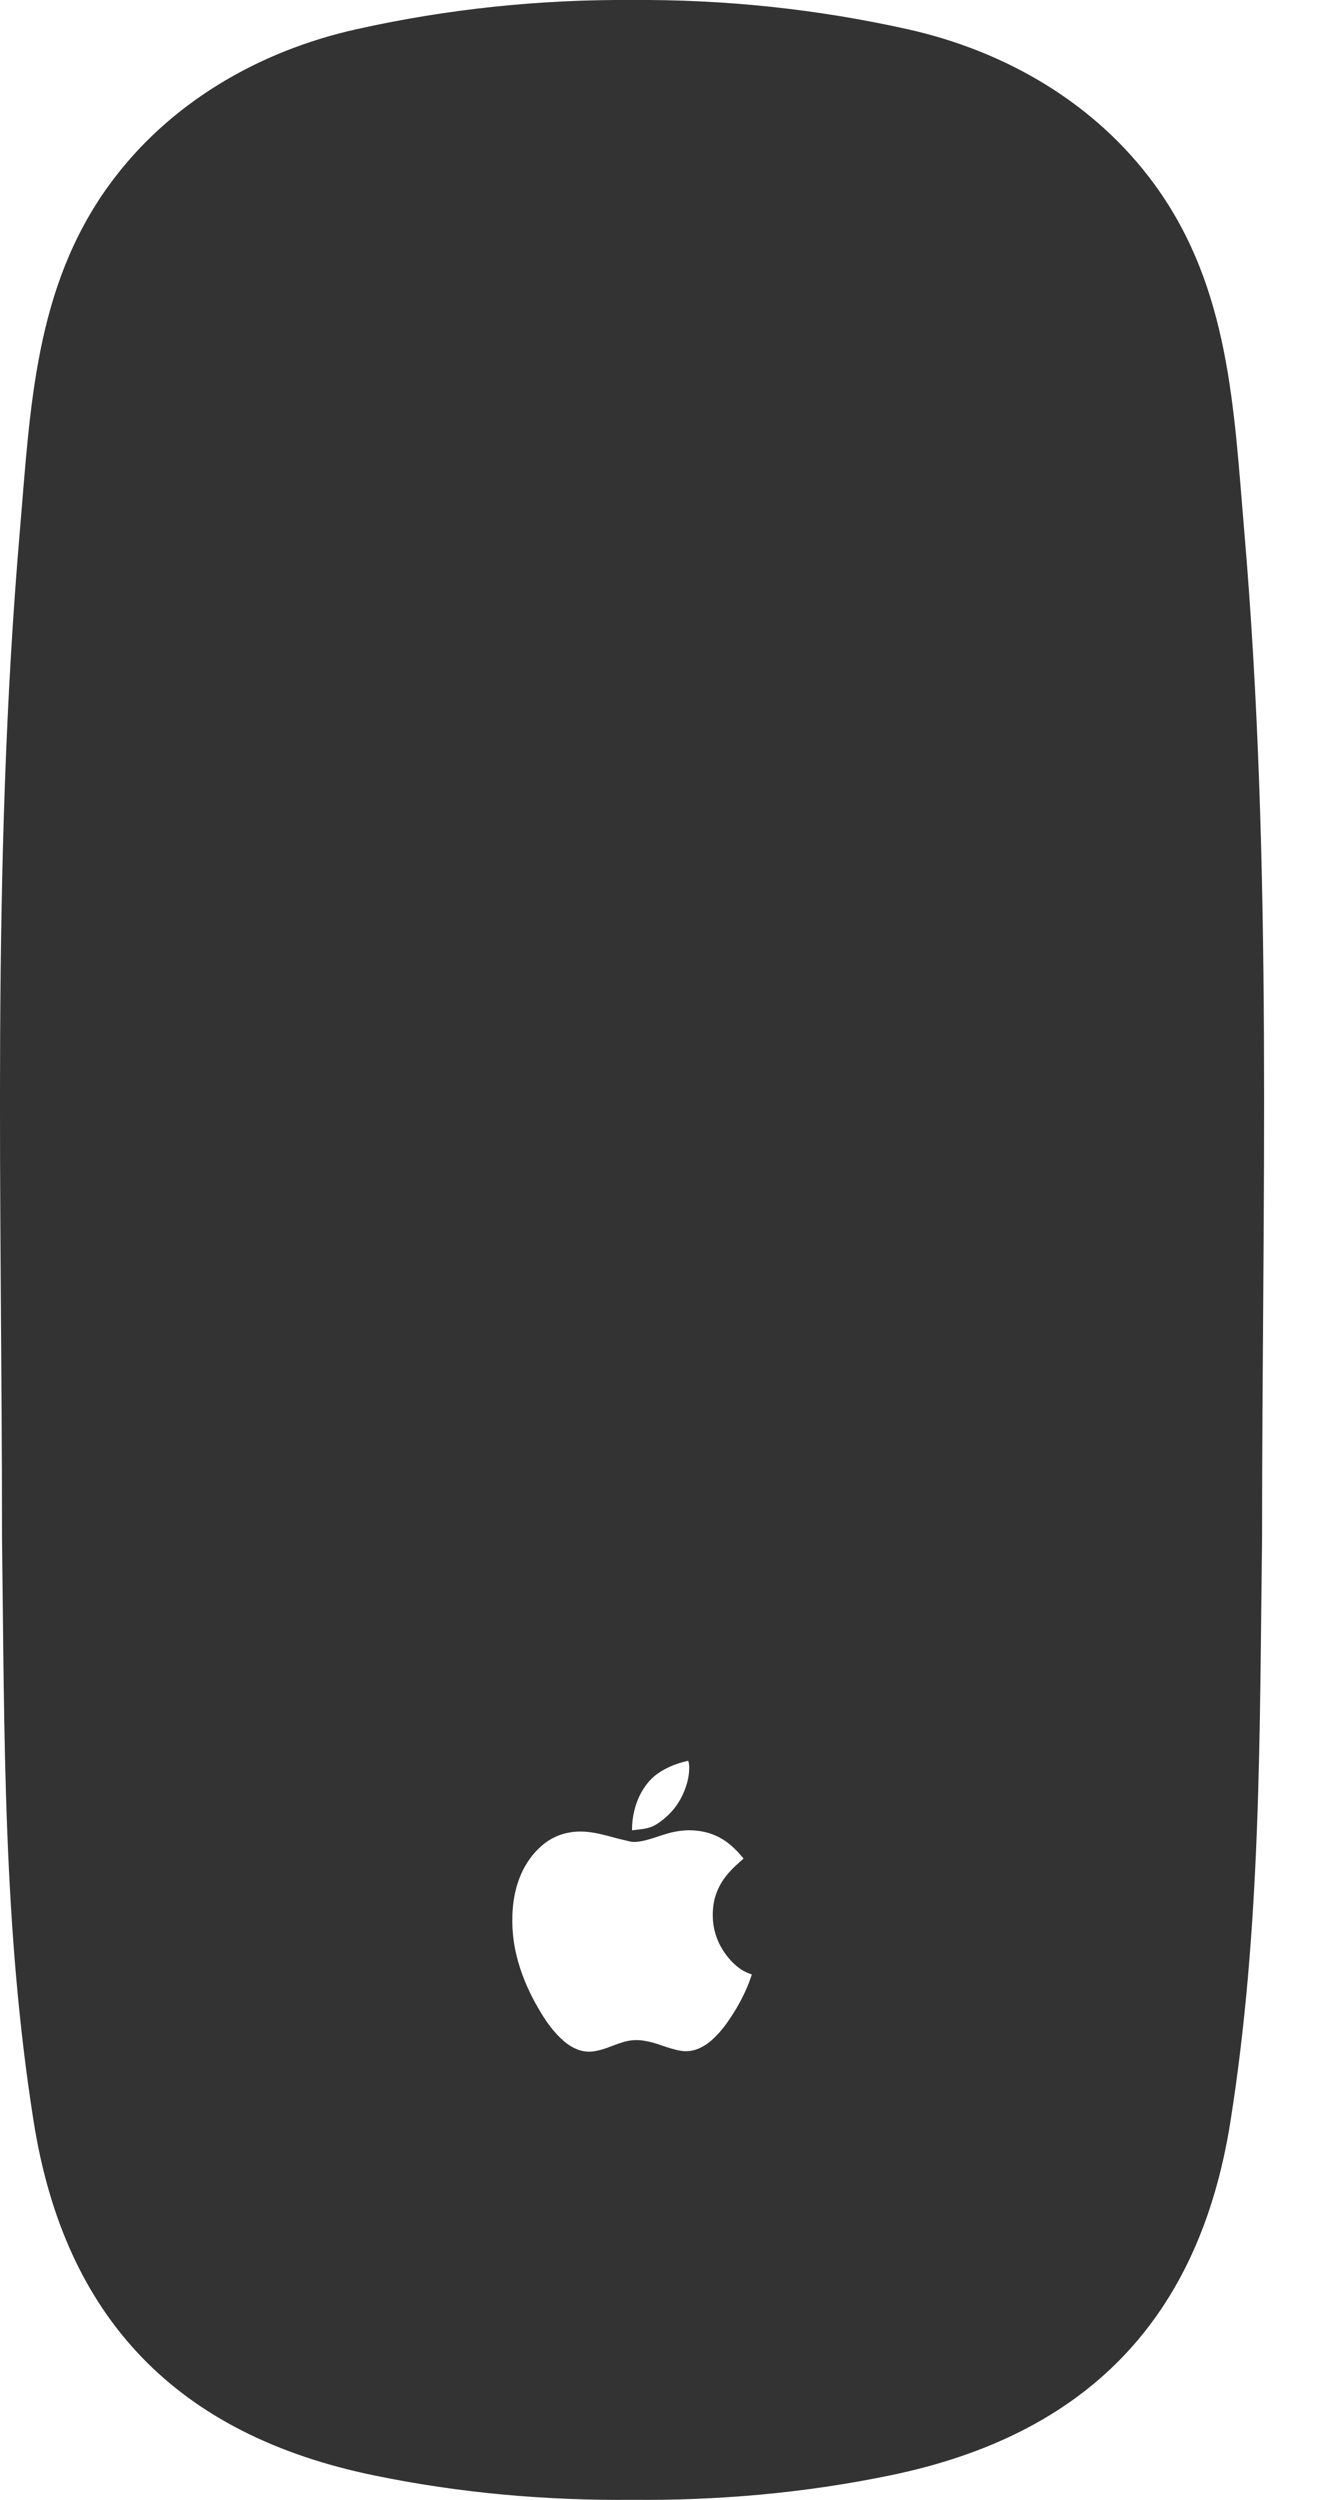 <svg width="19" height="36" viewBox="0 0 19 36" fill="none" xmlns="http://www.w3.org/2000/svg">
<path fill-rule="evenodd" clip-rule="evenodd" d="M10.816 28.475C10.748 28.675 10.65 28.861 10.535 29.038C10.464 29.148 10.386 29.251 10.292 29.342C10.227 29.406 10.155 29.46 10.071 29.497C9.987 29.535 9.9 29.546 9.81 29.533C9.708 29.516 9.61 29.482 9.513 29.449C9.431 29.42 9.348 29.398 9.262 29.385C9.163 29.371 9.066 29.379 8.971 29.409C8.898 29.431 8.827 29.459 8.756 29.486C8.691 29.509 8.624 29.53 8.554 29.54C8.455 29.555 8.361 29.537 8.272 29.493C8.198 29.456 8.133 29.407 8.074 29.349C7.967 29.246 7.88 29.128 7.803 29.002C7.676 28.795 7.569 28.579 7.494 28.348C7.452 28.22 7.42 28.089 7.401 27.956C7.383 27.831 7.377 27.705 7.381 27.579C7.387 27.399 7.416 27.223 7.48 27.053C7.542 26.889 7.632 26.745 7.758 26.621C7.878 26.503 8.02 26.424 8.186 26.392C8.264 26.376 8.343 26.372 8.423 26.377C8.562 26.386 8.696 26.421 8.831 26.458C8.911 26.481 8.993 26.498 9.074 26.518C9.135 26.532 9.194 26.523 9.254 26.511C9.357 26.49 9.455 26.454 9.554 26.422C9.636 26.396 9.719 26.375 9.804 26.365C9.885 26.354 9.966 26.354 10.047 26.364C10.194 26.38 10.33 26.43 10.452 26.514C10.535 26.573 10.608 26.643 10.674 26.72C10.687 26.735 10.698 26.748 10.711 26.763C10.682 26.789 10.653 26.815 10.625 26.841C10.532 26.926 10.446 27.017 10.383 27.127C10.325 27.23 10.287 27.338 10.274 27.455C10.246 27.708 10.304 27.94 10.456 28.146C10.519 28.23 10.59 28.305 10.679 28.363C10.725 28.393 10.775 28.415 10.83 28.433C10.825 28.447 10.821 28.46 10.816 28.475M9.106 26.283C9.111 26.194 9.126 26.105 9.152 26.019C9.191 25.889 9.251 25.77 9.338 25.666C9.407 25.583 9.492 25.521 9.587 25.472C9.689 25.418 9.798 25.382 9.91 25.356H9.914C9.923 25.384 9.927 25.413 9.928 25.443C9.93 25.556 9.906 25.664 9.866 25.769C9.787 25.979 9.652 26.144 9.464 26.266C9.4 26.307 9.329 26.329 9.254 26.339C9.209 26.345 9.163 26.35 9.117 26.356C9.112 26.357 9.108 26.357 9.105 26.357C9.105 26.331 9.104 26.307 9.106 26.283M17.923 7.645C17.773 5.88 17.714 4.147 16.636 2.663C15.781 1.487 14.486 0.736 13.079 0.422C11.758 0.127 10.431 -0.009 9.105 0C7.778 -0.009 6.451 0.127 5.13 0.422C3.723 0.736 2.428 1.487 1.573 2.663C0.495 4.147 0.437 5.88 0.286 7.645C-0.128 12.492 0.029 17.296 0.029 22.147C0.066 24.981 0.04 27.746 0.485 30.553C0.935 33.398 2.563 35.066 5.388 35.647C6.622 35.902 7.863 36.01 9.105 35.999C10.346 36.01 11.587 35.902 12.821 35.647C15.647 35.066 17.274 33.398 17.724 30.553C18.169 27.746 18.143 24.981 18.18 22.147C18.18 17.296 18.337 12.492 17.923 7.645" fill="#333333"/>
</svg>
